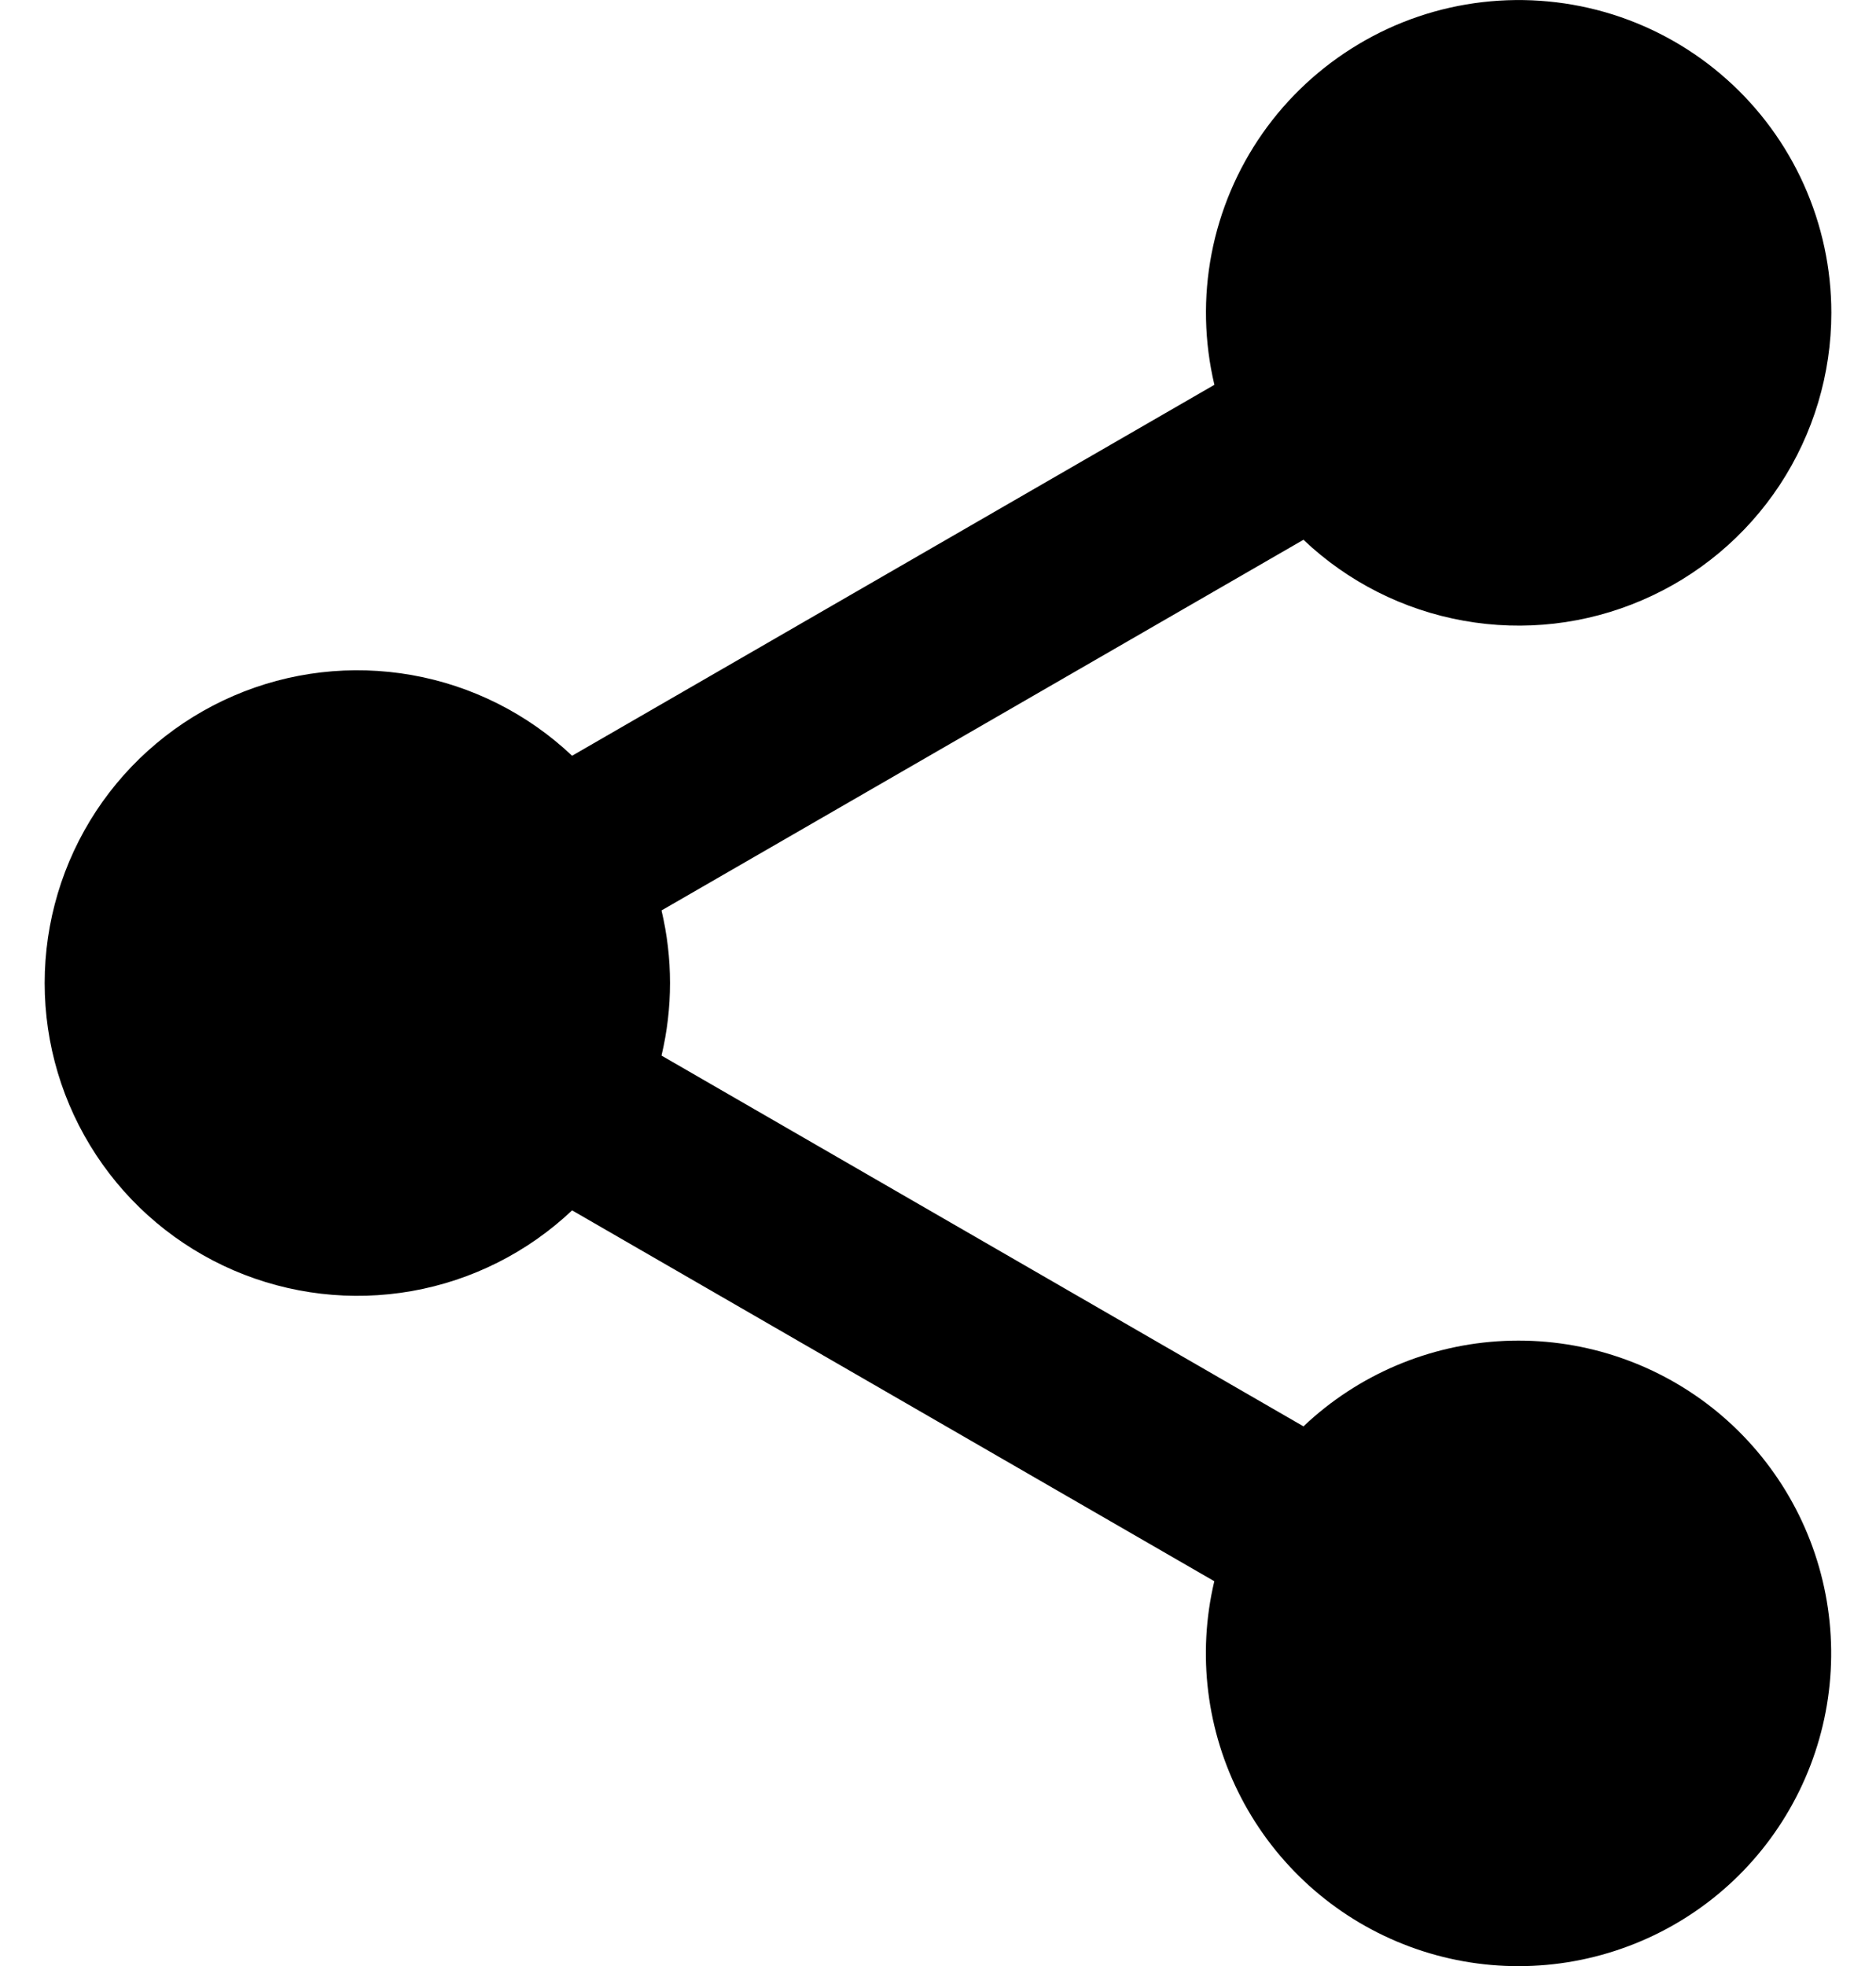 <svg width="21" height="22" viewBox="0 0 21 22" fill="none" xmlns="http://www.w3.org/2000/svg">
<path d="M20.5 3.5C20.5 4.184 20.299 4.854 19.923 5.426C19.547 5.997 19.011 6.446 18.382 6.716C17.753 6.987 17.059 7.067 16.385 6.946C15.711 6.826 15.087 6.511 14.591 6.04L7.405 10.188C7.532 10.722 7.532 11.278 7.405 11.812L14.591 15.961C15.201 15.383 15.999 15.043 16.839 15.005C17.679 14.967 18.504 15.232 19.165 15.752C19.825 16.273 20.276 17.013 20.435 17.839C20.594 18.664 20.451 19.519 20.031 20.248C19.612 20.977 18.944 21.53 18.15 21.806C17.356 22.083 16.489 22.065 15.708 21.755C14.926 21.445 14.283 20.864 13.894 20.118C13.506 19.372 13.399 18.512 13.593 17.694L6.404 13.544C5.907 14.014 5.283 14.328 4.61 14.447C3.936 14.566 3.243 14.485 2.615 14.215C1.987 13.944 1.452 13.496 1.076 12.924C0.7 12.353 0.5 11.684 0.5 11.001C0.5 10.317 0.7 9.648 1.076 9.076C1.452 8.505 1.987 8.057 2.615 7.786C3.243 7.515 3.936 7.435 4.61 7.554C5.283 7.673 5.907 7.987 6.404 8.457L13.594 4.306C13.48 3.825 13.469 3.326 13.562 2.841C13.655 2.356 13.85 1.896 14.133 1.492C14.417 1.087 14.783 0.748 15.207 0.495C15.631 0.241 16.104 0.081 16.594 0.024C17.085 -0.033 17.582 0.014 18.053 0.162C18.524 0.311 18.958 0.557 19.327 0.886C19.696 1.214 19.991 1.617 20.193 2.067C20.395 2.518 20.5 3.006 20.5 3.5Z" fill="black"/>
</svg>
